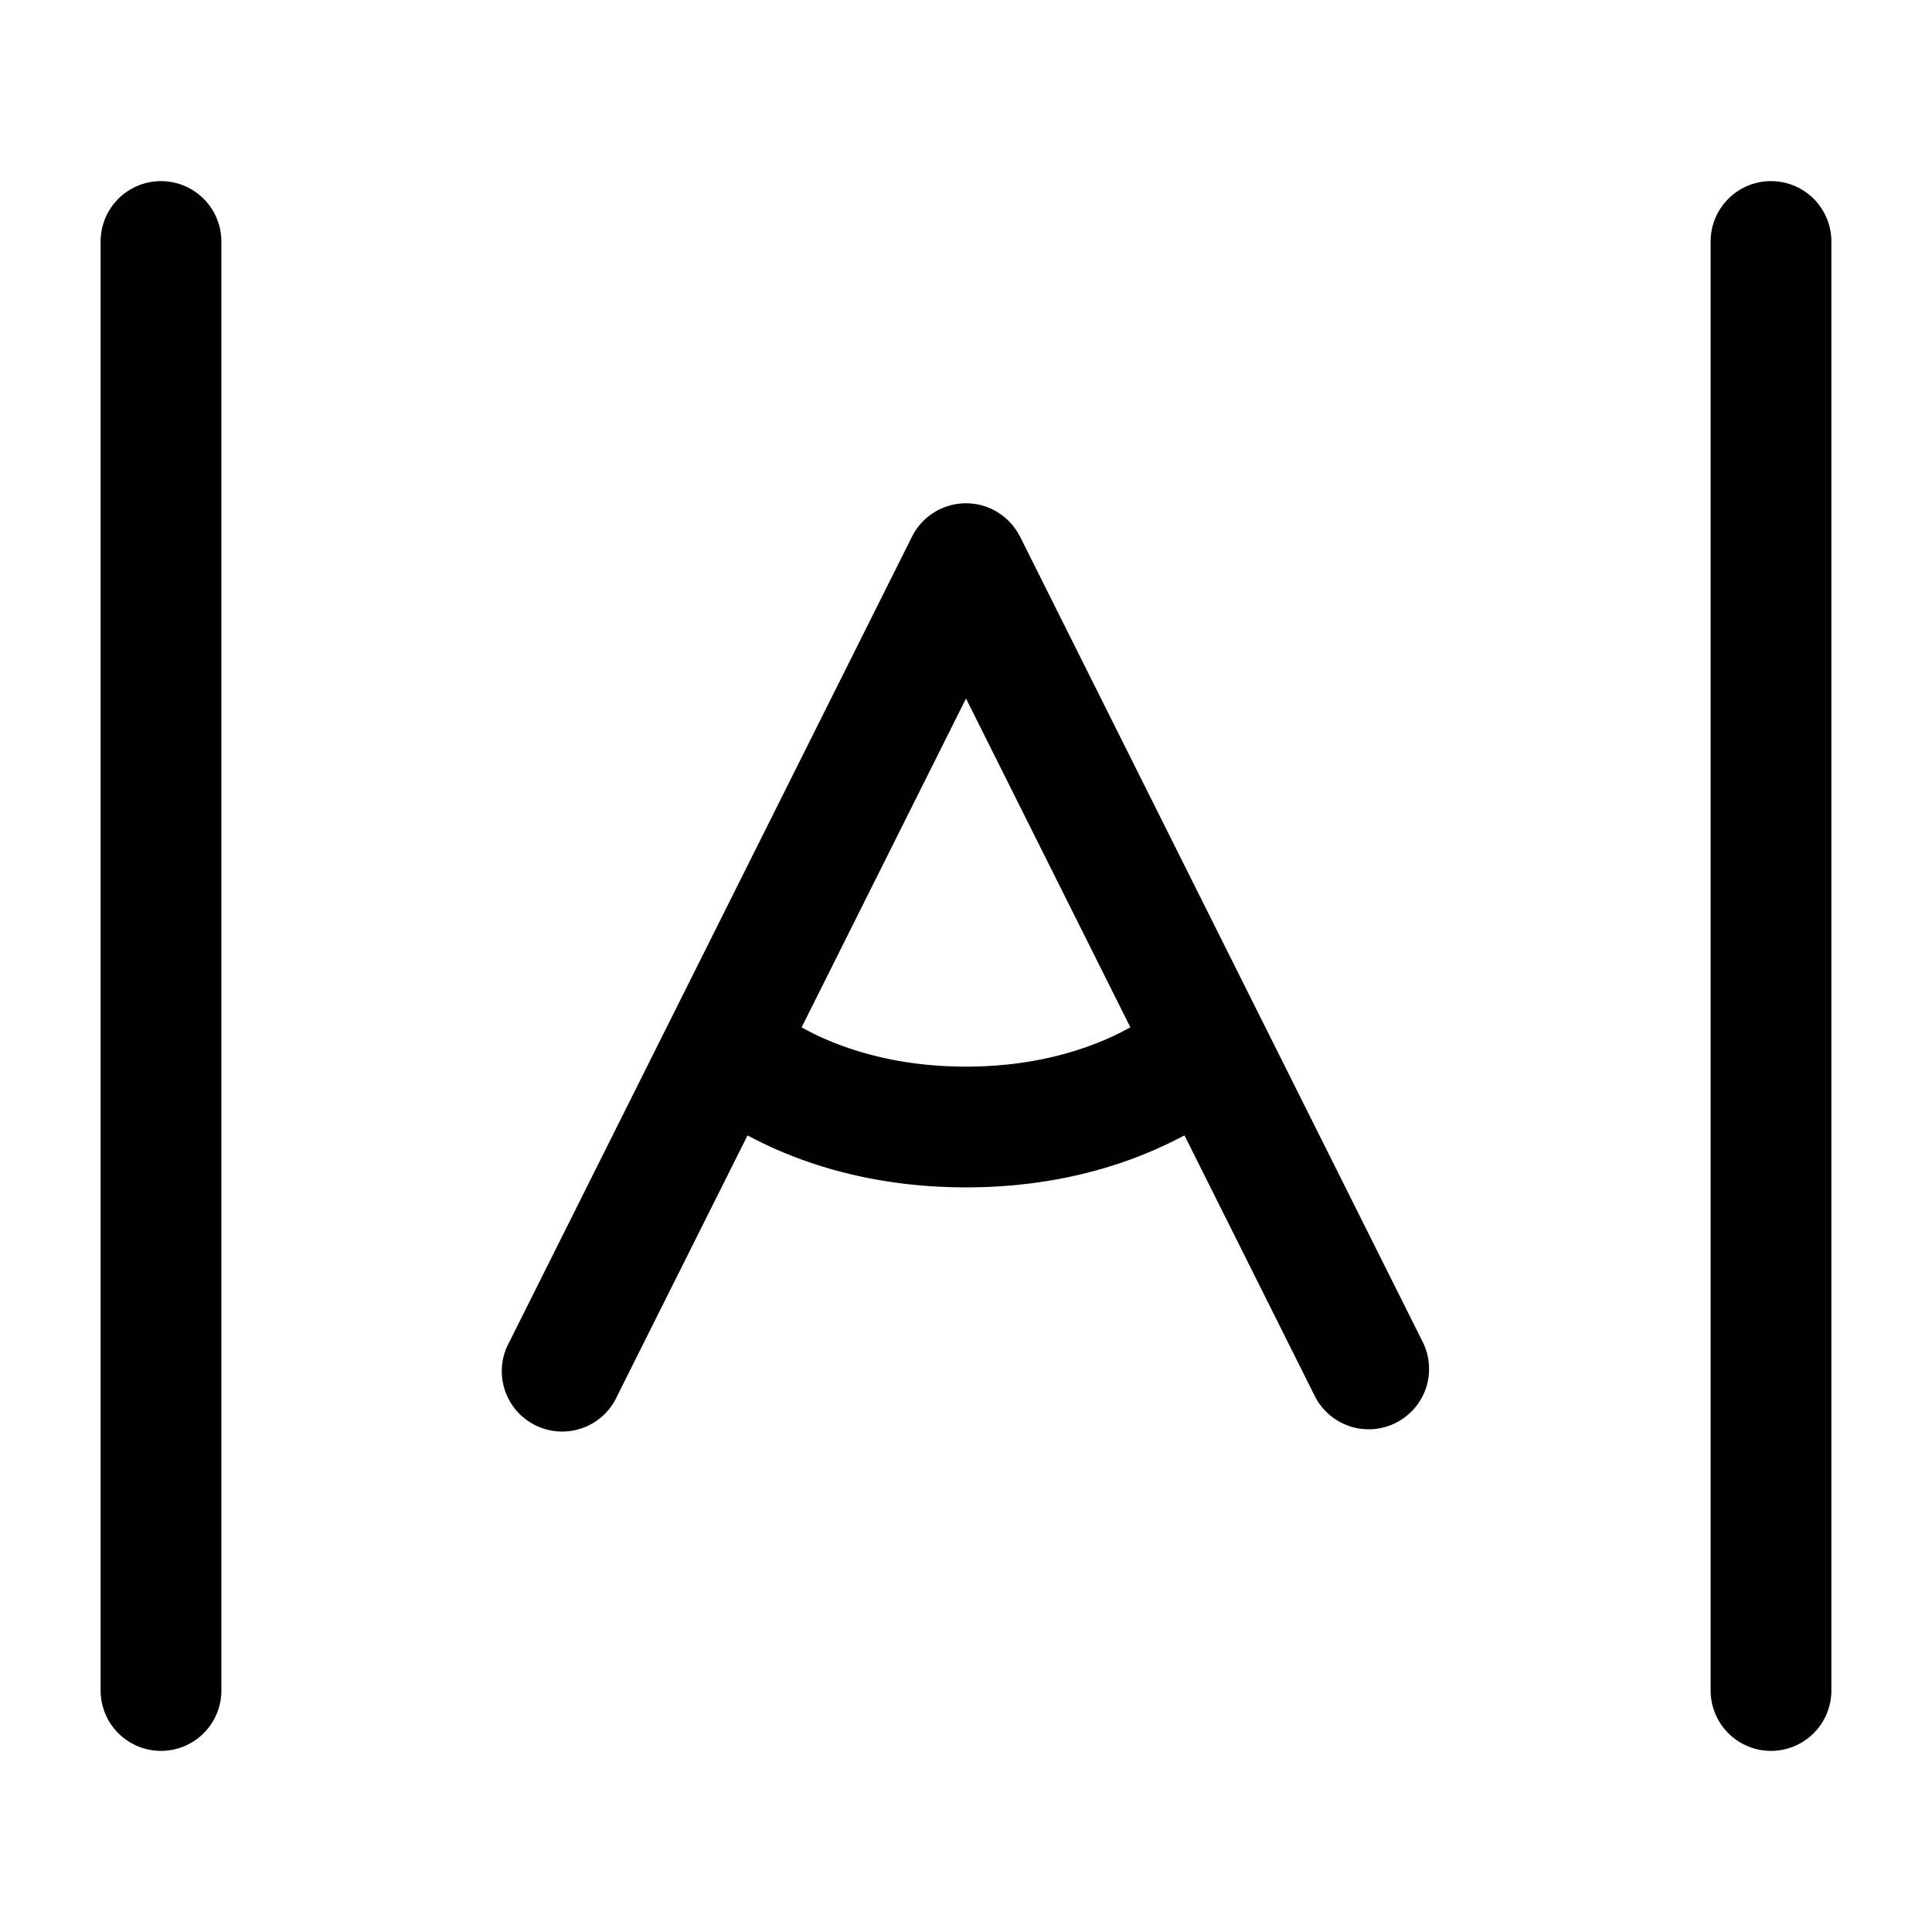 <svg xmlns="http://www.w3.org/2000/svg" width="24" height="24" fill="currentColor" viewBox="0 0 24 24">
  <path fill-rule="evenodd" d="M2 2.25a.75.75 0 01.75.75v18a.75.75 0 01-1.5 0V3A.75.75 0 012 2.25zm20 0a.75.75 0 01.75.75v18a.75.75 0 01-1.5 0V3a.75.75 0 01.75-.75zm-9.33 4.415a.75.75 0 00-1.34 0l-3 6-2 4a.75.75 0 101.34.67l1.616-3.23.129.066c.591.296 1.455.579 2.585.579s1.994-.283 2.585-.58a4.45 4.45 0 00.129-.066l1.615 3.231a.75.75 0 101.342-.67l-2-4-3-6zm-2.585 6.164a3.326 3.326 0 01-.127-.067L12 8.677l2.042 4.085-.127.067c-.409.204-1.045.421-1.915.421-.87 0-1.506-.217-1.915-.42z"/>
</svg>
